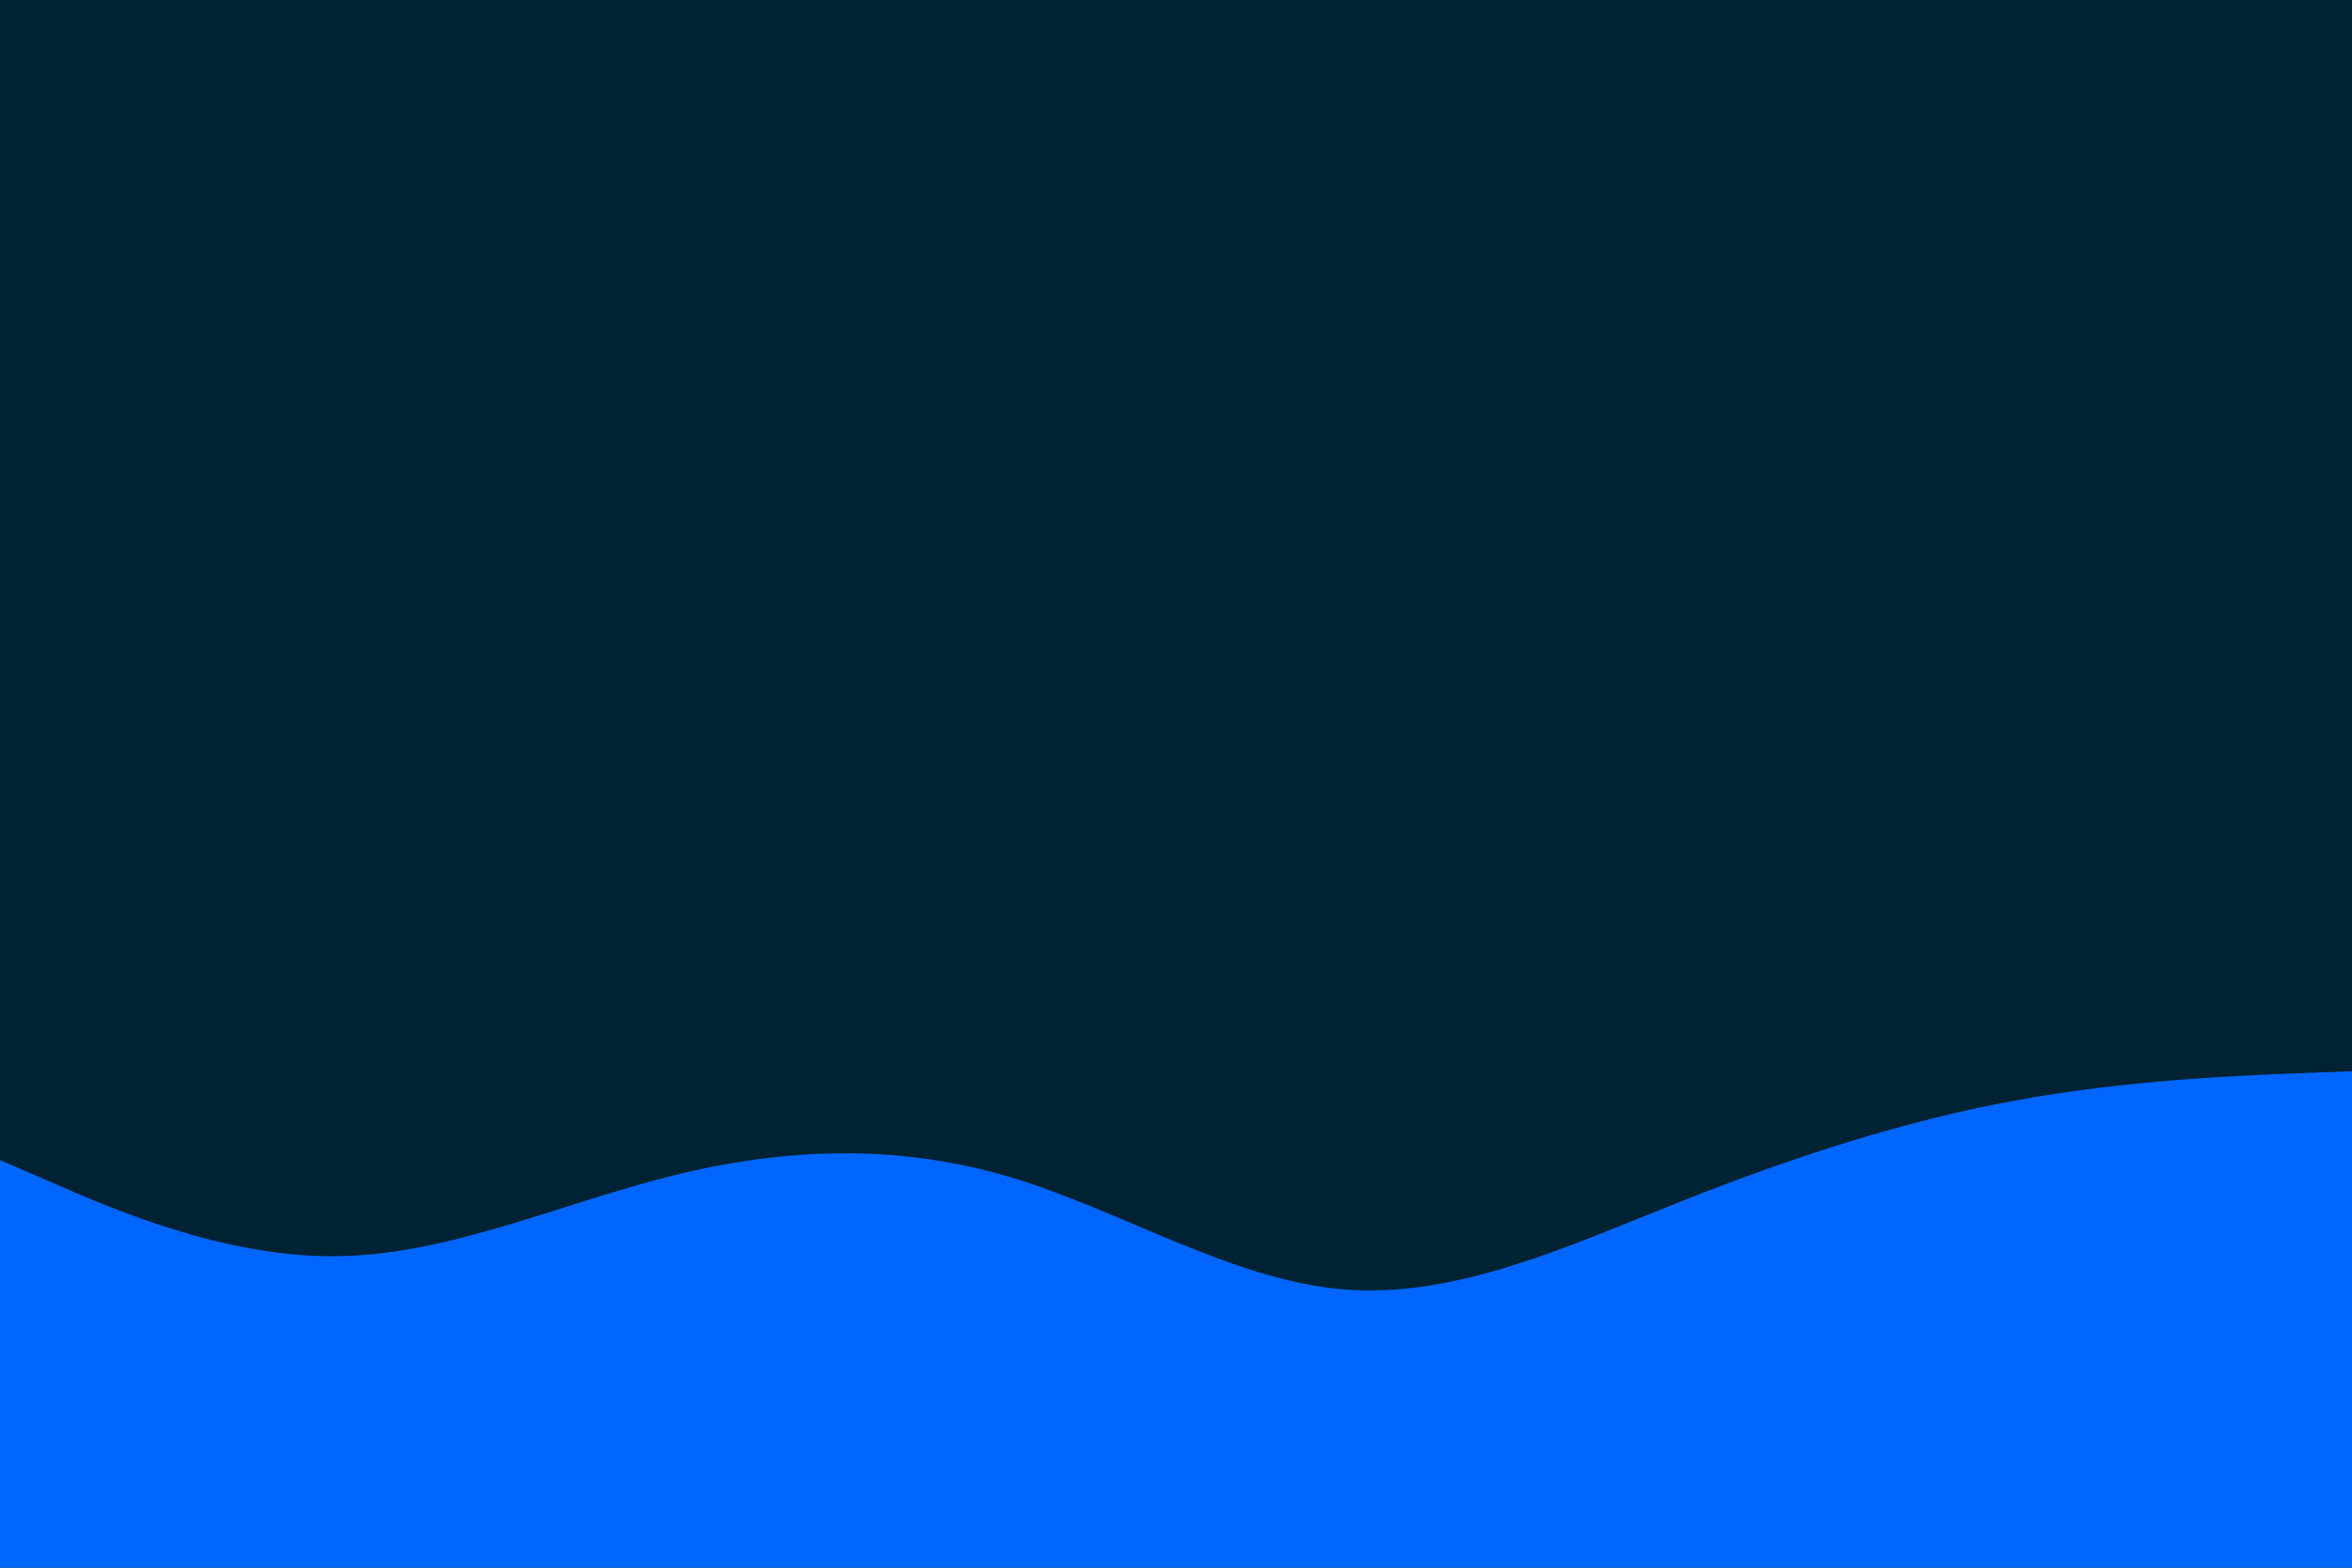 <svg id="visual" viewBox="0 0 900 600" width="900" height="600" xmlns="http://www.w3.org/2000/svg" xmlns:xlink="http://www.w3.org/1999/xlink" version="1.1"><rect x="0" y="0" width="900" height="600" fill="#002233"></rect><path d="M0 444L21.5 453.3C43 462.7 86 481.3 128.8 480.8C171.7 480.3 214.3 460.7 257.2 450C300 439.3 343 437.7 385.8 450.3C428.7 463 471.3 490 514.2 493.5C557 497 600 477 642.8 460C685.7 443 728.3 429 771.2 421.2C814 413.3 857 411.7 878.5 410.8L900 410L900 601L878.5 601C857 601 814 601 771.2 601C728.3 601 685.7 601 642.8 601C600 601 557 601 514.2 601C471.3 601 428.7 601 385.8 601C343 601 300 601 257.2 601C214.3 601 171.7 601 128.8 601C86 601 43 601 21.5 601L0 601Z" fill="#0066FF" stroke-linecap="round" stroke-linejoin="miter"></path></svg>